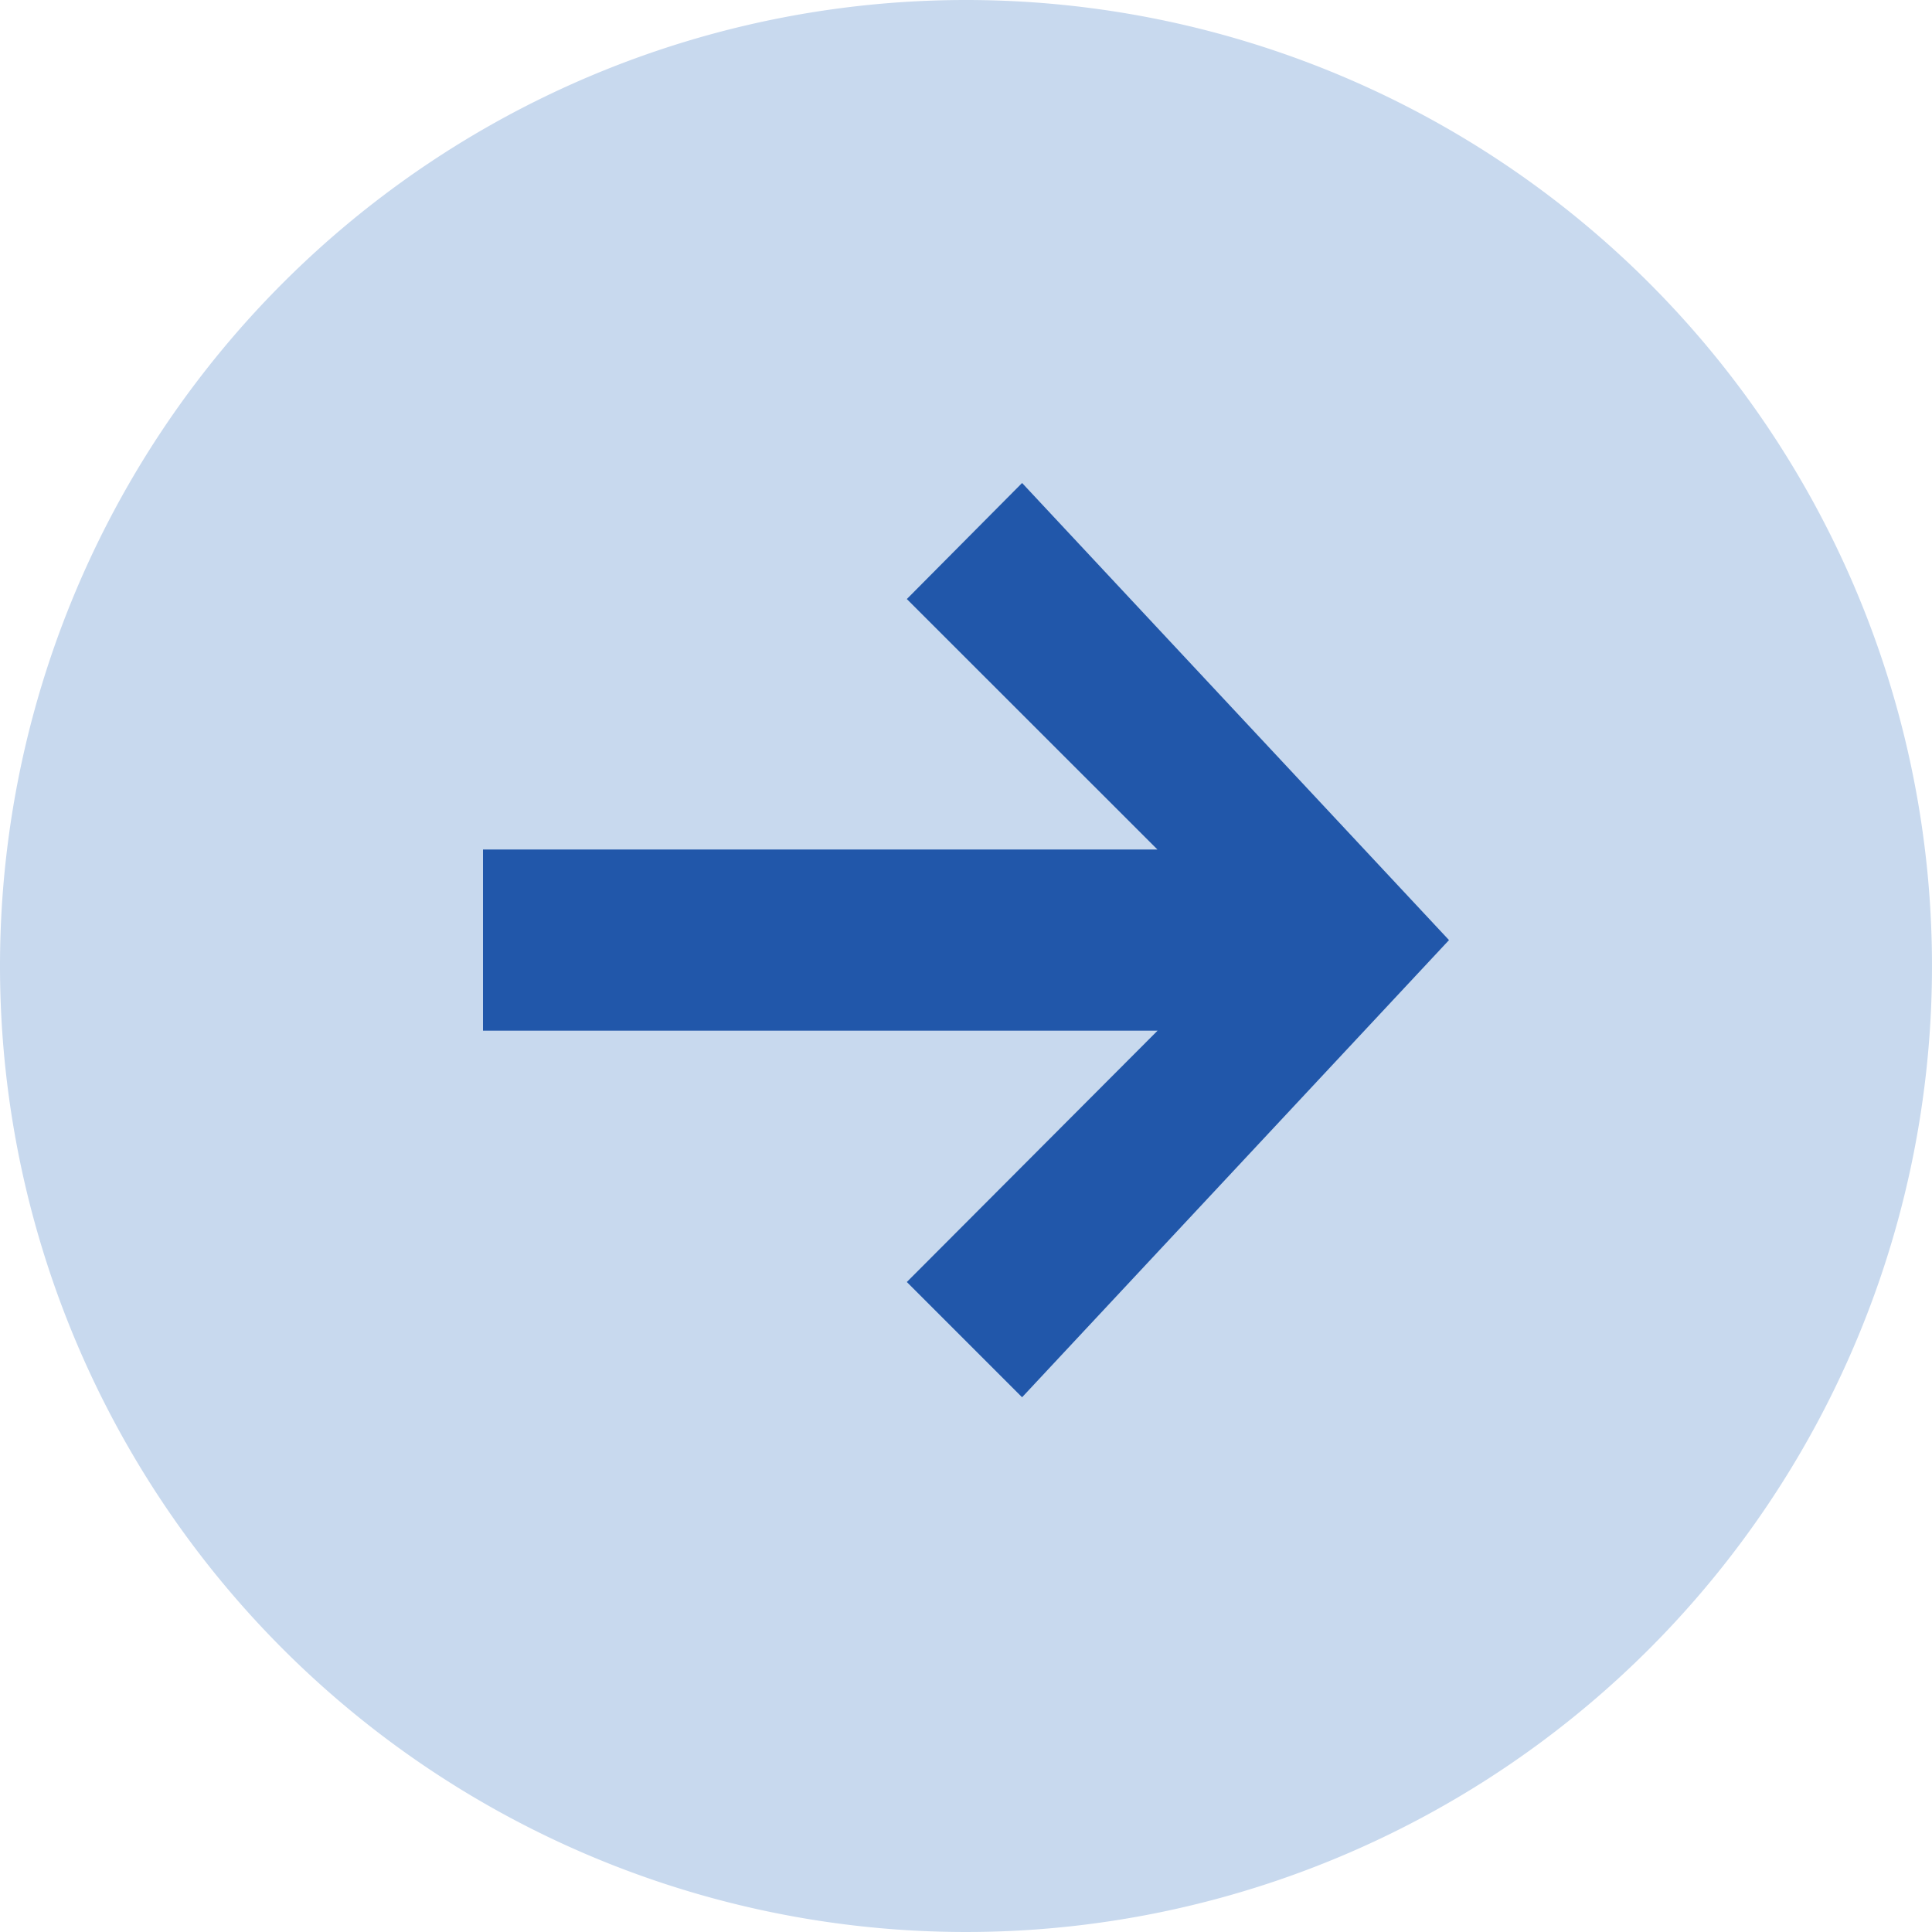 <svg xmlns="http://www.w3.org/2000/svg" width="32" height="32" viewBox="0 0 32 32"><g transform="translate(-852 -727)"><path d="M16,0A16,16,0,1,1,0,16,16,16,0,0,1,16,0Z" transform="translate(852 727)" fill="#c8d9ee"/><path d="M41.173-37.929H30v-3H41.171L37.02-45.078,38.929-47,46-39.429l-7.071,7.572L37.02-33.766Z" transform="translate(830 782)" fill="#2157aa" fill-rule="evenodd"/></g></svg>
